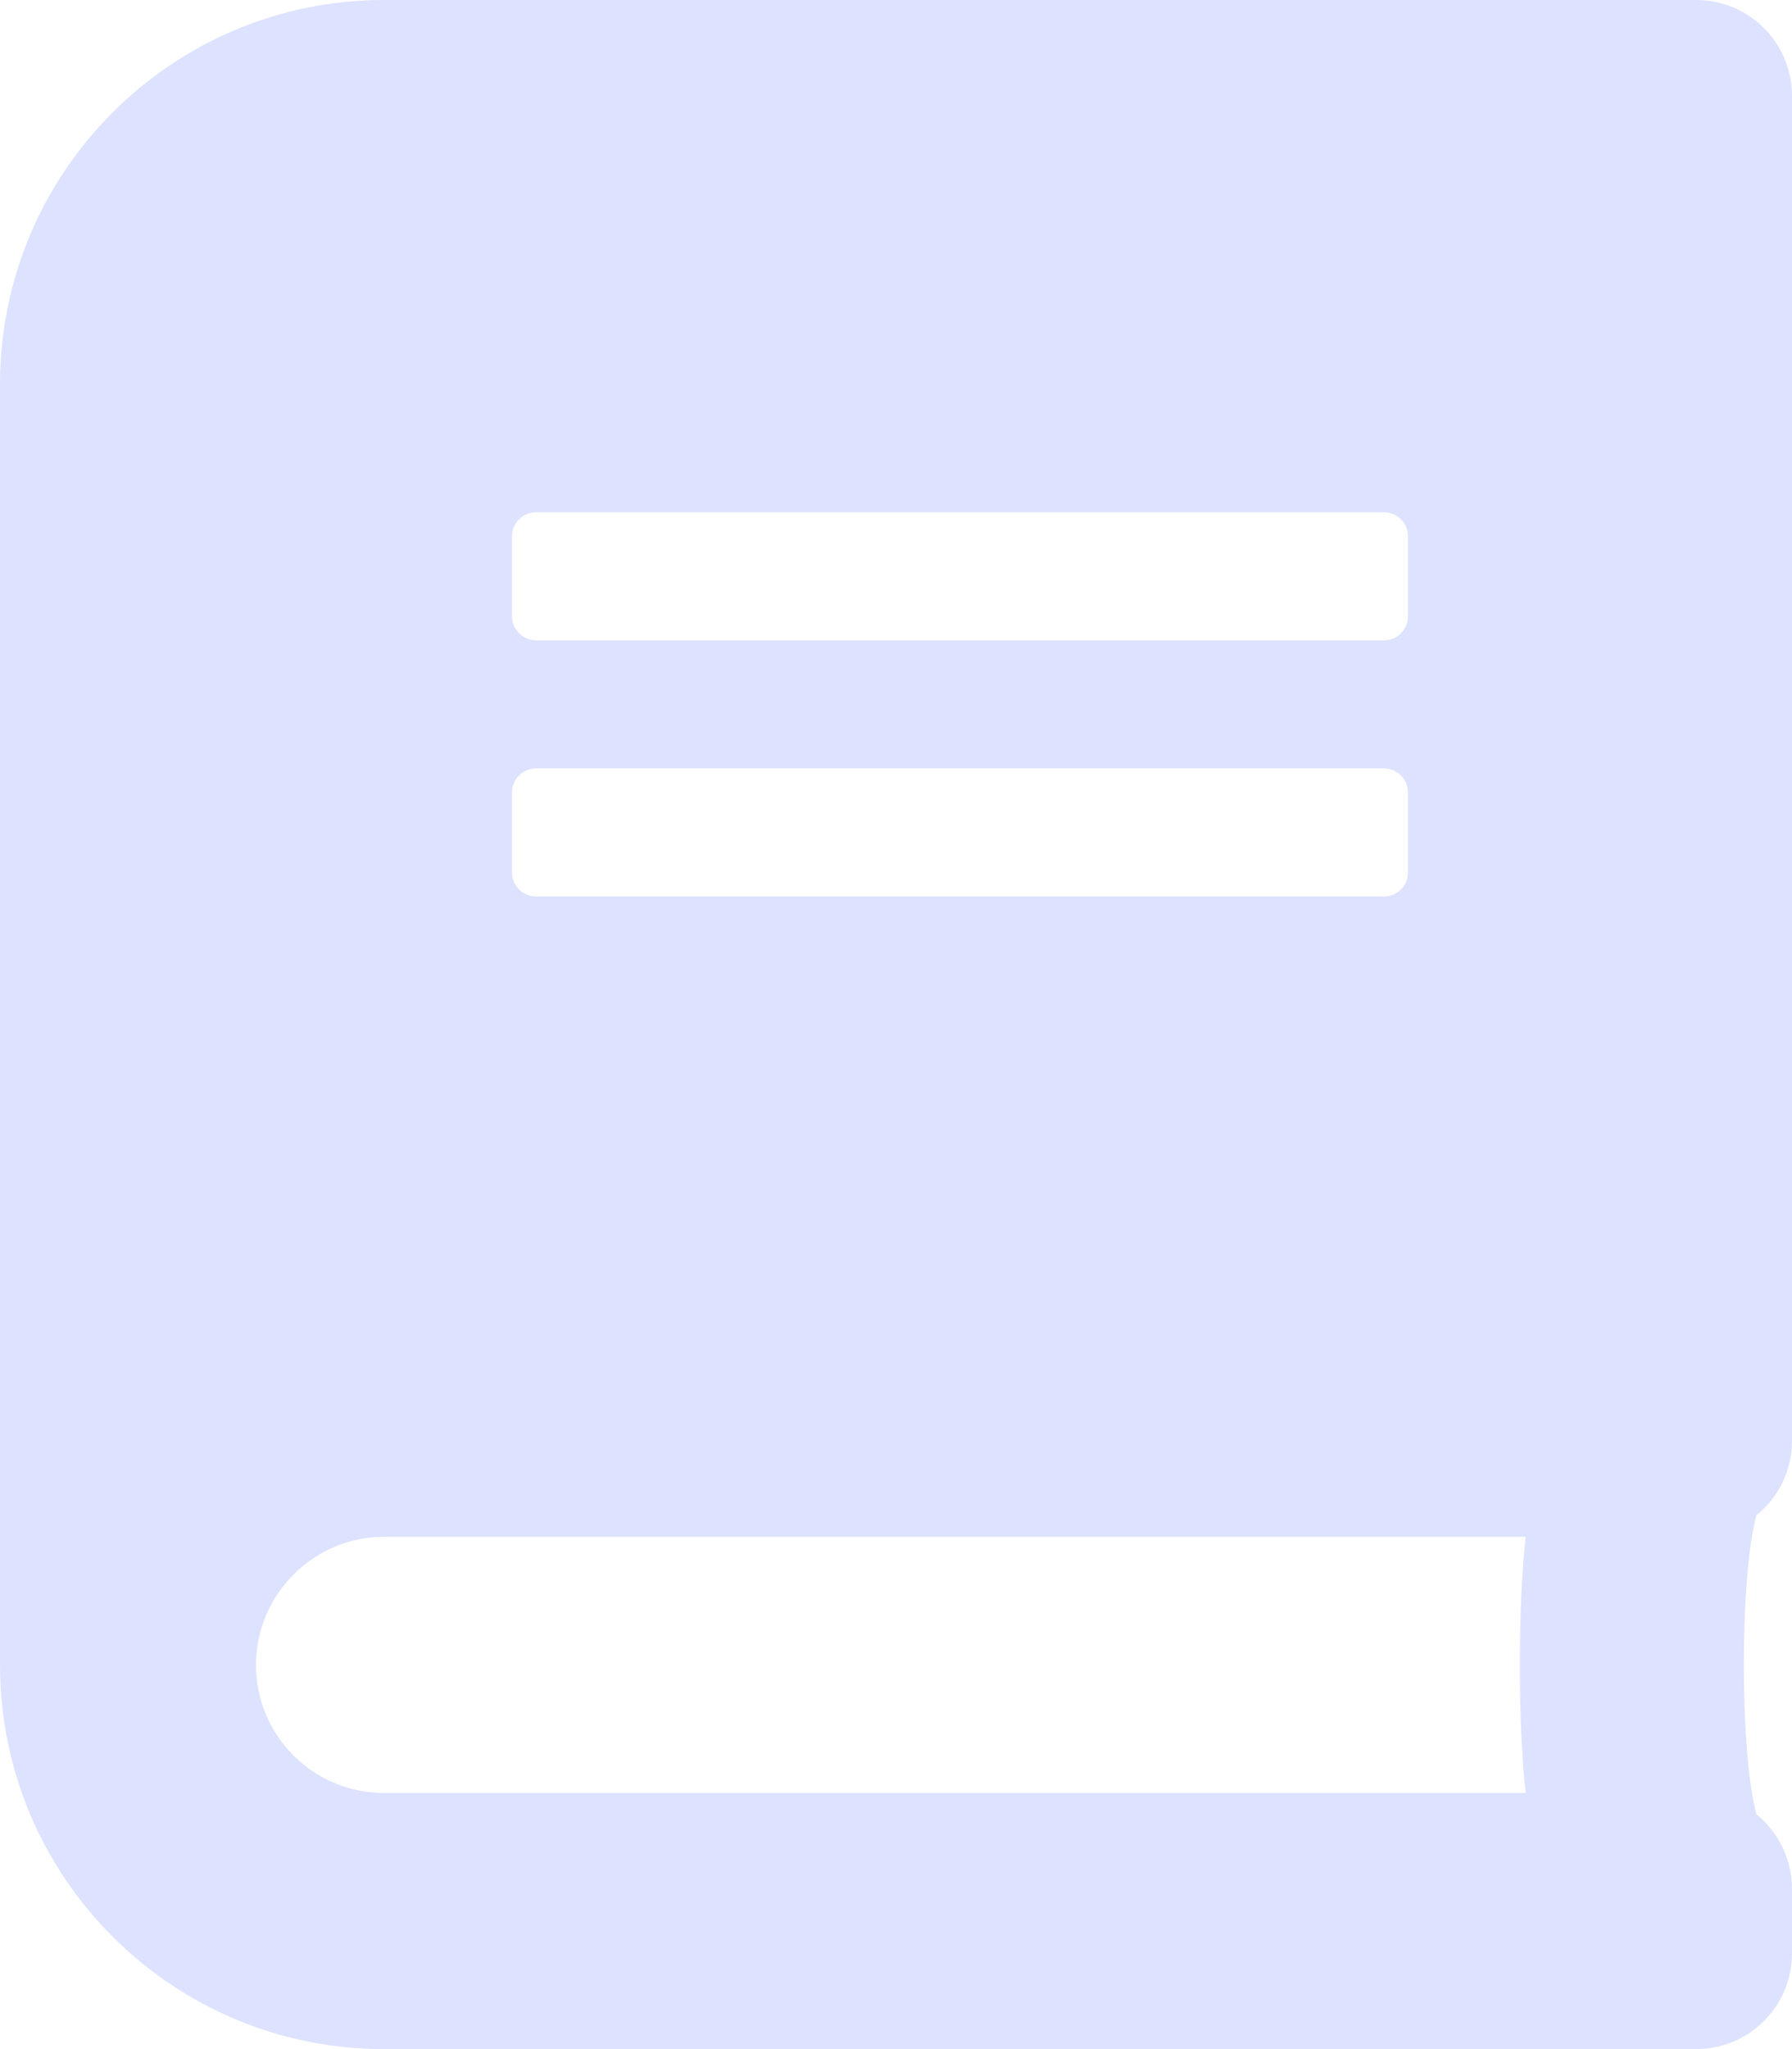 <svg width="14" height="16" viewBox="0 0 14 16" fill="none" xmlns="http://www.w3.org/2000/svg">
<path d="M14 11.25V0.75C14 0.334 13.666 0 13.25 0H3C1.344 0 0 1.344 0 3V13C0 14.656 1.344 16 3 16H13.25C13.666 16 14 15.666 14 15.25V14.75C14 14.516 13.891 14.303 13.722 14.166C13.591 13.684 13.591 12.312 13.722 11.831C13.891 11.697 14 11.484 14 11.25ZM4 4.188C4 4.084 4.084 4 4.188 4H10.812C10.916 4 11 4.084 11 4.188V4.812C11 4.916 10.916 5 10.812 5H4.188C4.084 5 4 4.916 4 4.812V4.188ZM4 6.188C4 6.084 4.084 6 4.188 6H10.812C10.916 6 11 6.084 11 6.188V6.812C11 6.916 10.916 7 10.812 7H4.188C4.084 7 4 6.916 4 6.812V6.188ZM11.919 14H3C2.447 14 2 13.553 2 13C2 12.45 2.45 12 3 12H11.919C11.859 12.534 11.859 13.466 11.919 14Z" fill="#DDE2FF"/>
</svg>
